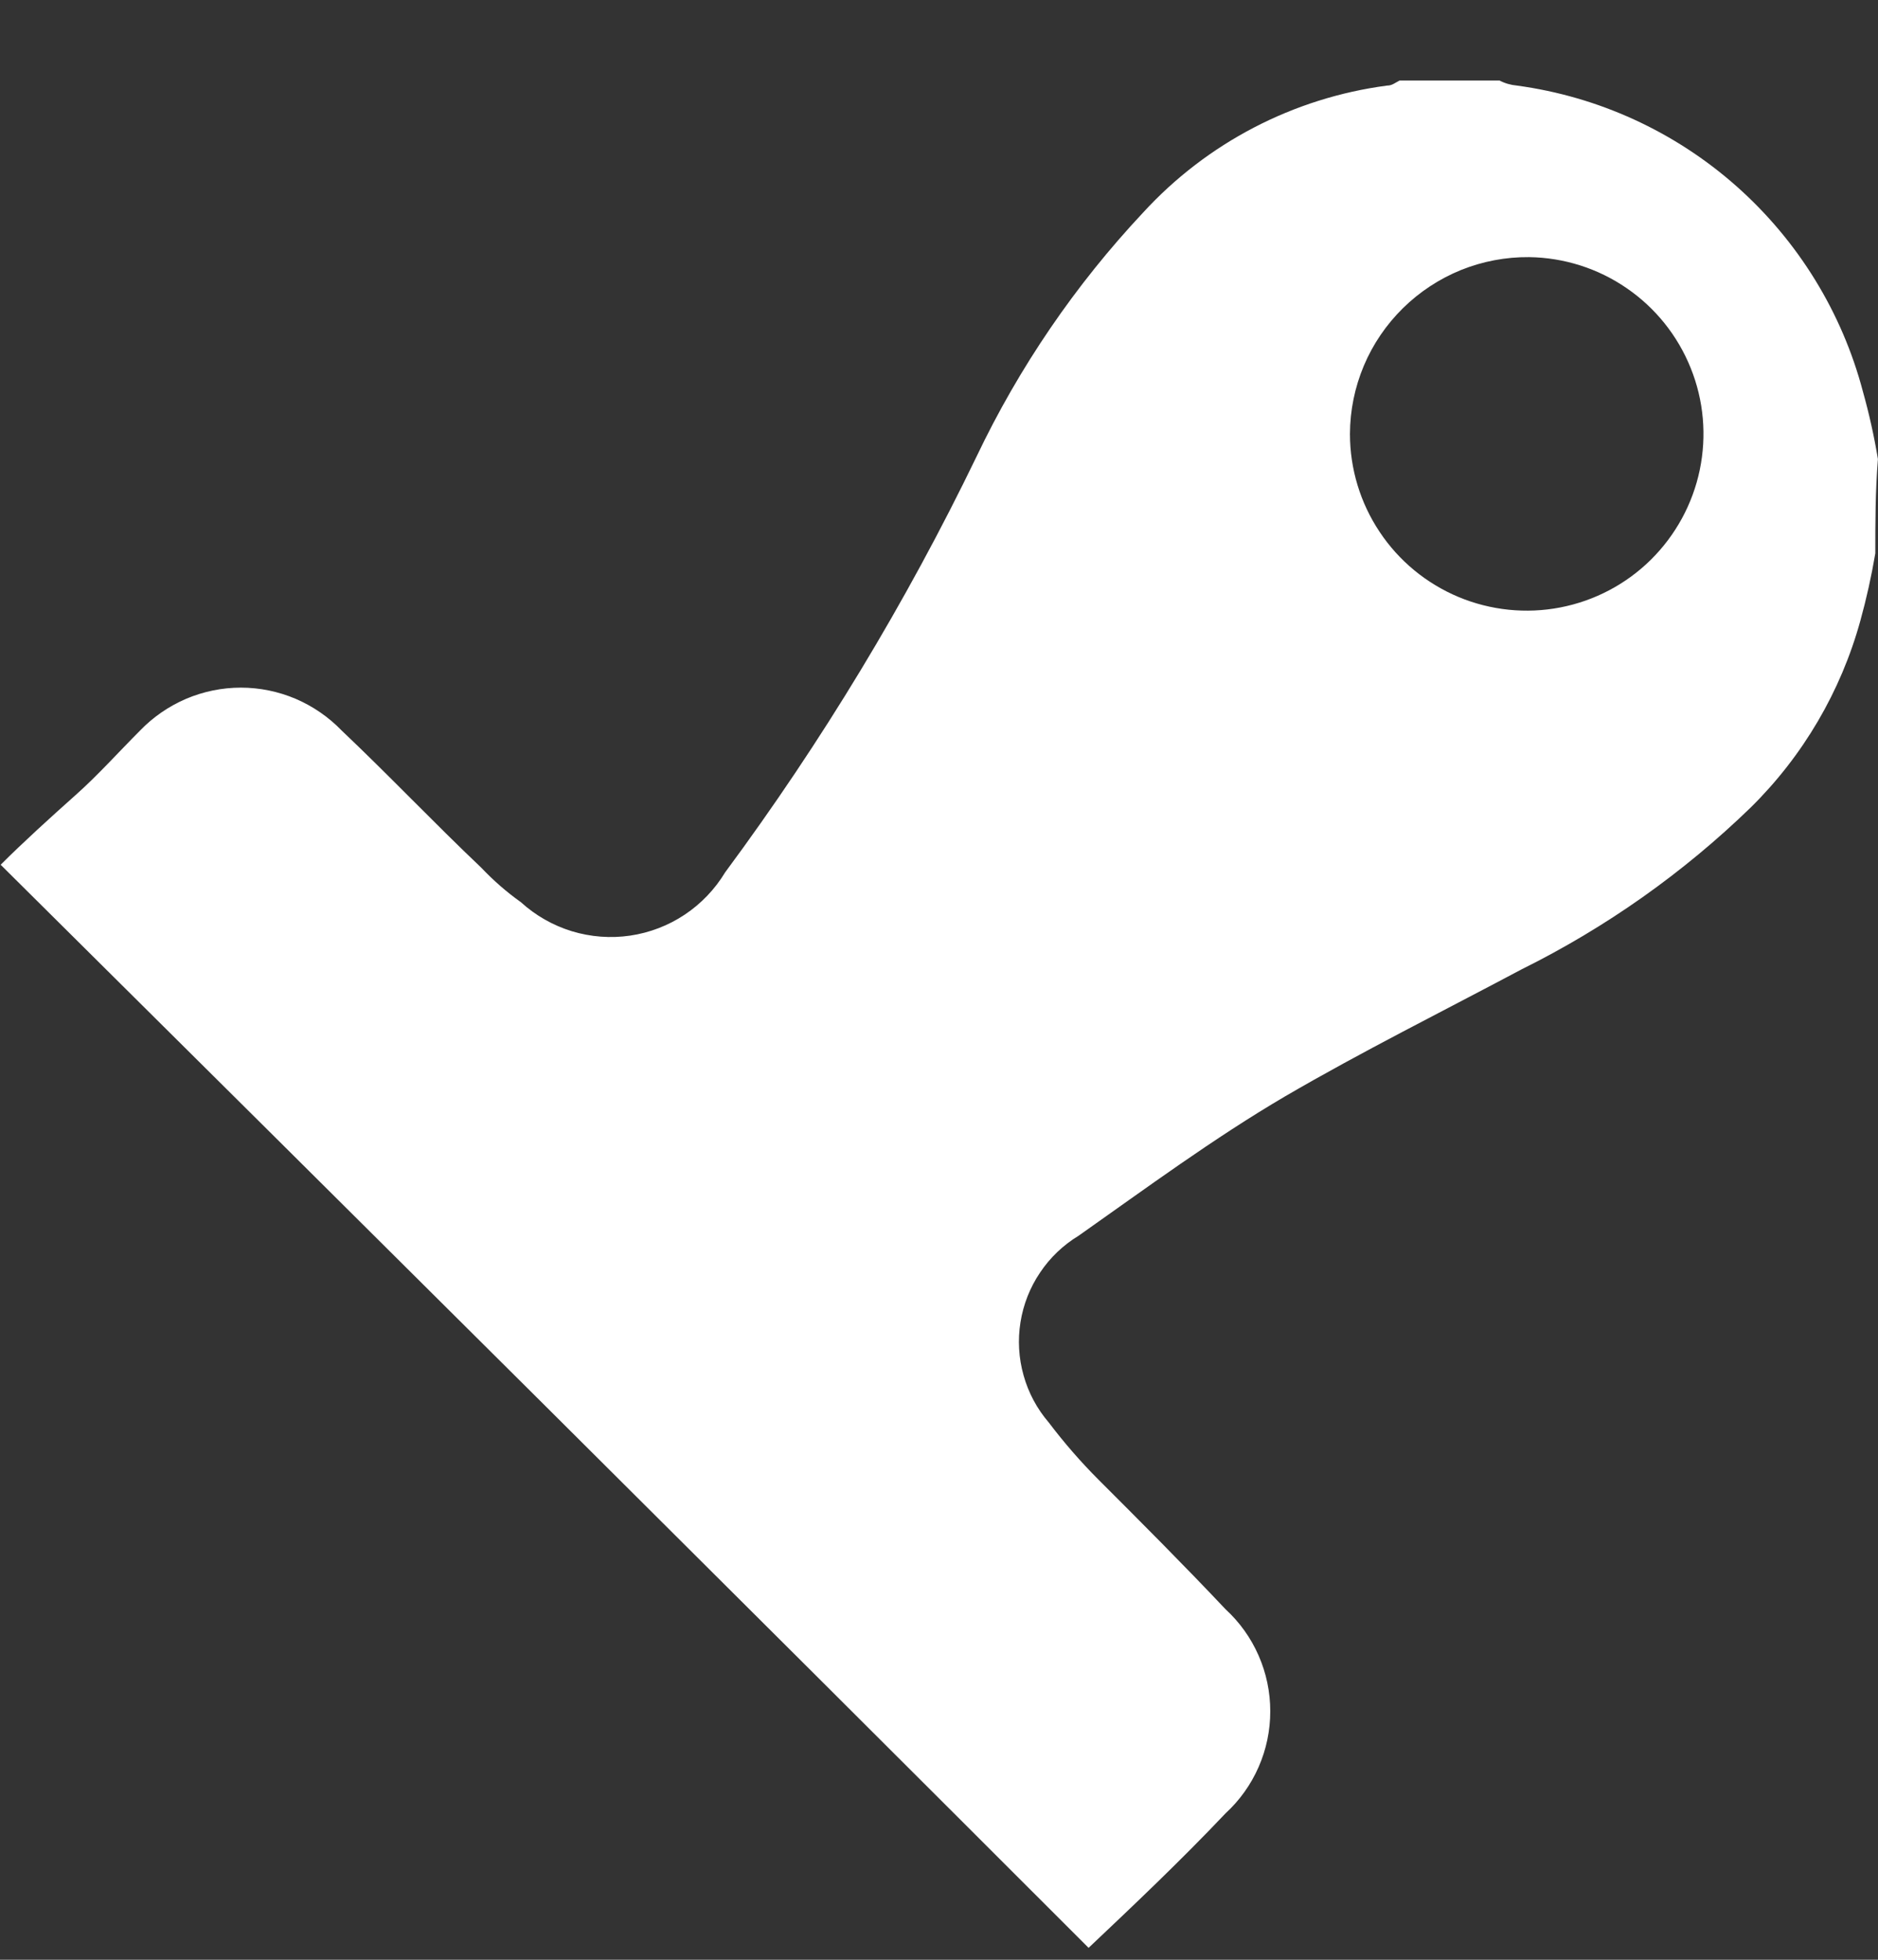 <svg width="23" height="24" viewBox="0 0 23 24" fill="none" xmlns="http://www.w3.org/2000/svg">
<rect x="0" y="0" width="23" height="24" fill="#333333" stroke="none"/>
<path d="M22.967 6.777C22.92 7.055 22.859 7.33 22.784 7.601C22.545 8.468 22.082 9.257 21.442 9.888C20.615 10.69 19.669 11.358 18.637 11.87C17.662 12.389 16.683 12.876 15.741 13.425C14.857 13.944 14.034 14.553 13.21 15.133C13.022 15.247 12.86 15.401 12.738 15.584C12.614 15.767 12.533 15.974 12.498 16.192C12.463 16.409 12.476 16.632 12.536 16.844C12.595 17.056 12.7 17.252 12.844 17.42C13.031 17.667 13.235 17.902 13.454 18.121C13.972 18.639 14.491 19.158 15.009 19.707C15.182 19.866 15.32 20.059 15.414 20.274C15.509 20.49 15.557 20.722 15.557 20.957C15.557 21.192 15.509 21.424 15.414 21.64C15.32 21.855 15.182 22.048 15.009 22.207C14.46 22.787 13.881 23.335 13.332 23.854C8.913 19.434 4.494 15.042 0.008 10.59C0.282 10.316 0.618 10.011 0.922 9.74C1.197 9.496 1.441 9.222 1.715 8.947C1.875 8.781 2.067 8.649 2.279 8.558C2.491 8.468 2.719 8.421 2.95 8.421C3.181 8.421 3.409 8.468 3.621 8.558C3.833 8.649 4.025 8.781 4.185 8.947C4.765 9.496 5.313 10.075 5.892 10.624C6.041 10.781 6.204 10.924 6.38 11.049C6.559 11.212 6.772 11.333 7.003 11.404C7.234 11.474 7.478 11.493 7.717 11.458C7.956 11.423 8.185 11.335 8.386 11.201C8.587 11.067 8.756 10.89 8.881 10.683C10.064 9.085 11.095 7.381 11.96 5.591C12.482 4.496 13.17 3.488 14 2.603C14.782 1.75 15.84 1.199 16.988 1.048C17.049 1.048 17.08 1.017 17.141 0.986H18.365C18.431 1.021 18.503 1.041 18.578 1.048C19.576 1.183 20.512 1.612 21.266 2.28C22.02 2.948 22.56 3.824 22.816 4.798C22.892 5.069 22.953 5.344 22.999 5.622C22.967 6.015 22.967 6.411 22.967 6.777ZM16.533 5.314C16.533 5.741 16.659 6.158 16.896 6.513C17.132 6.869 17.469 7.146 17.863 7.311C18.256 7.475 18.69 7.52 19.109 7.439C19.528 7.358 19.914 7.155 20.218 6.855C20.521 6.555 20.73 6.173 20.817 5.755C20.904 5.337 20.866 4.903 20.706 4.507C20.547 4.111 20.274 3.77 19.922 3.529C19.571 3.287 19.155 3.155 18.728 3.149C18.442 3.146 18.158 3.2 17.892 3.307C17.627 3.415 17.385 3.574 17.181 3.775C16.977 3.976 16.814 4.215 16.703 4.479C16.592 4.743 16.534 5.027 16.533 5.313V5.314Z" fill="white"/>
</svg>
